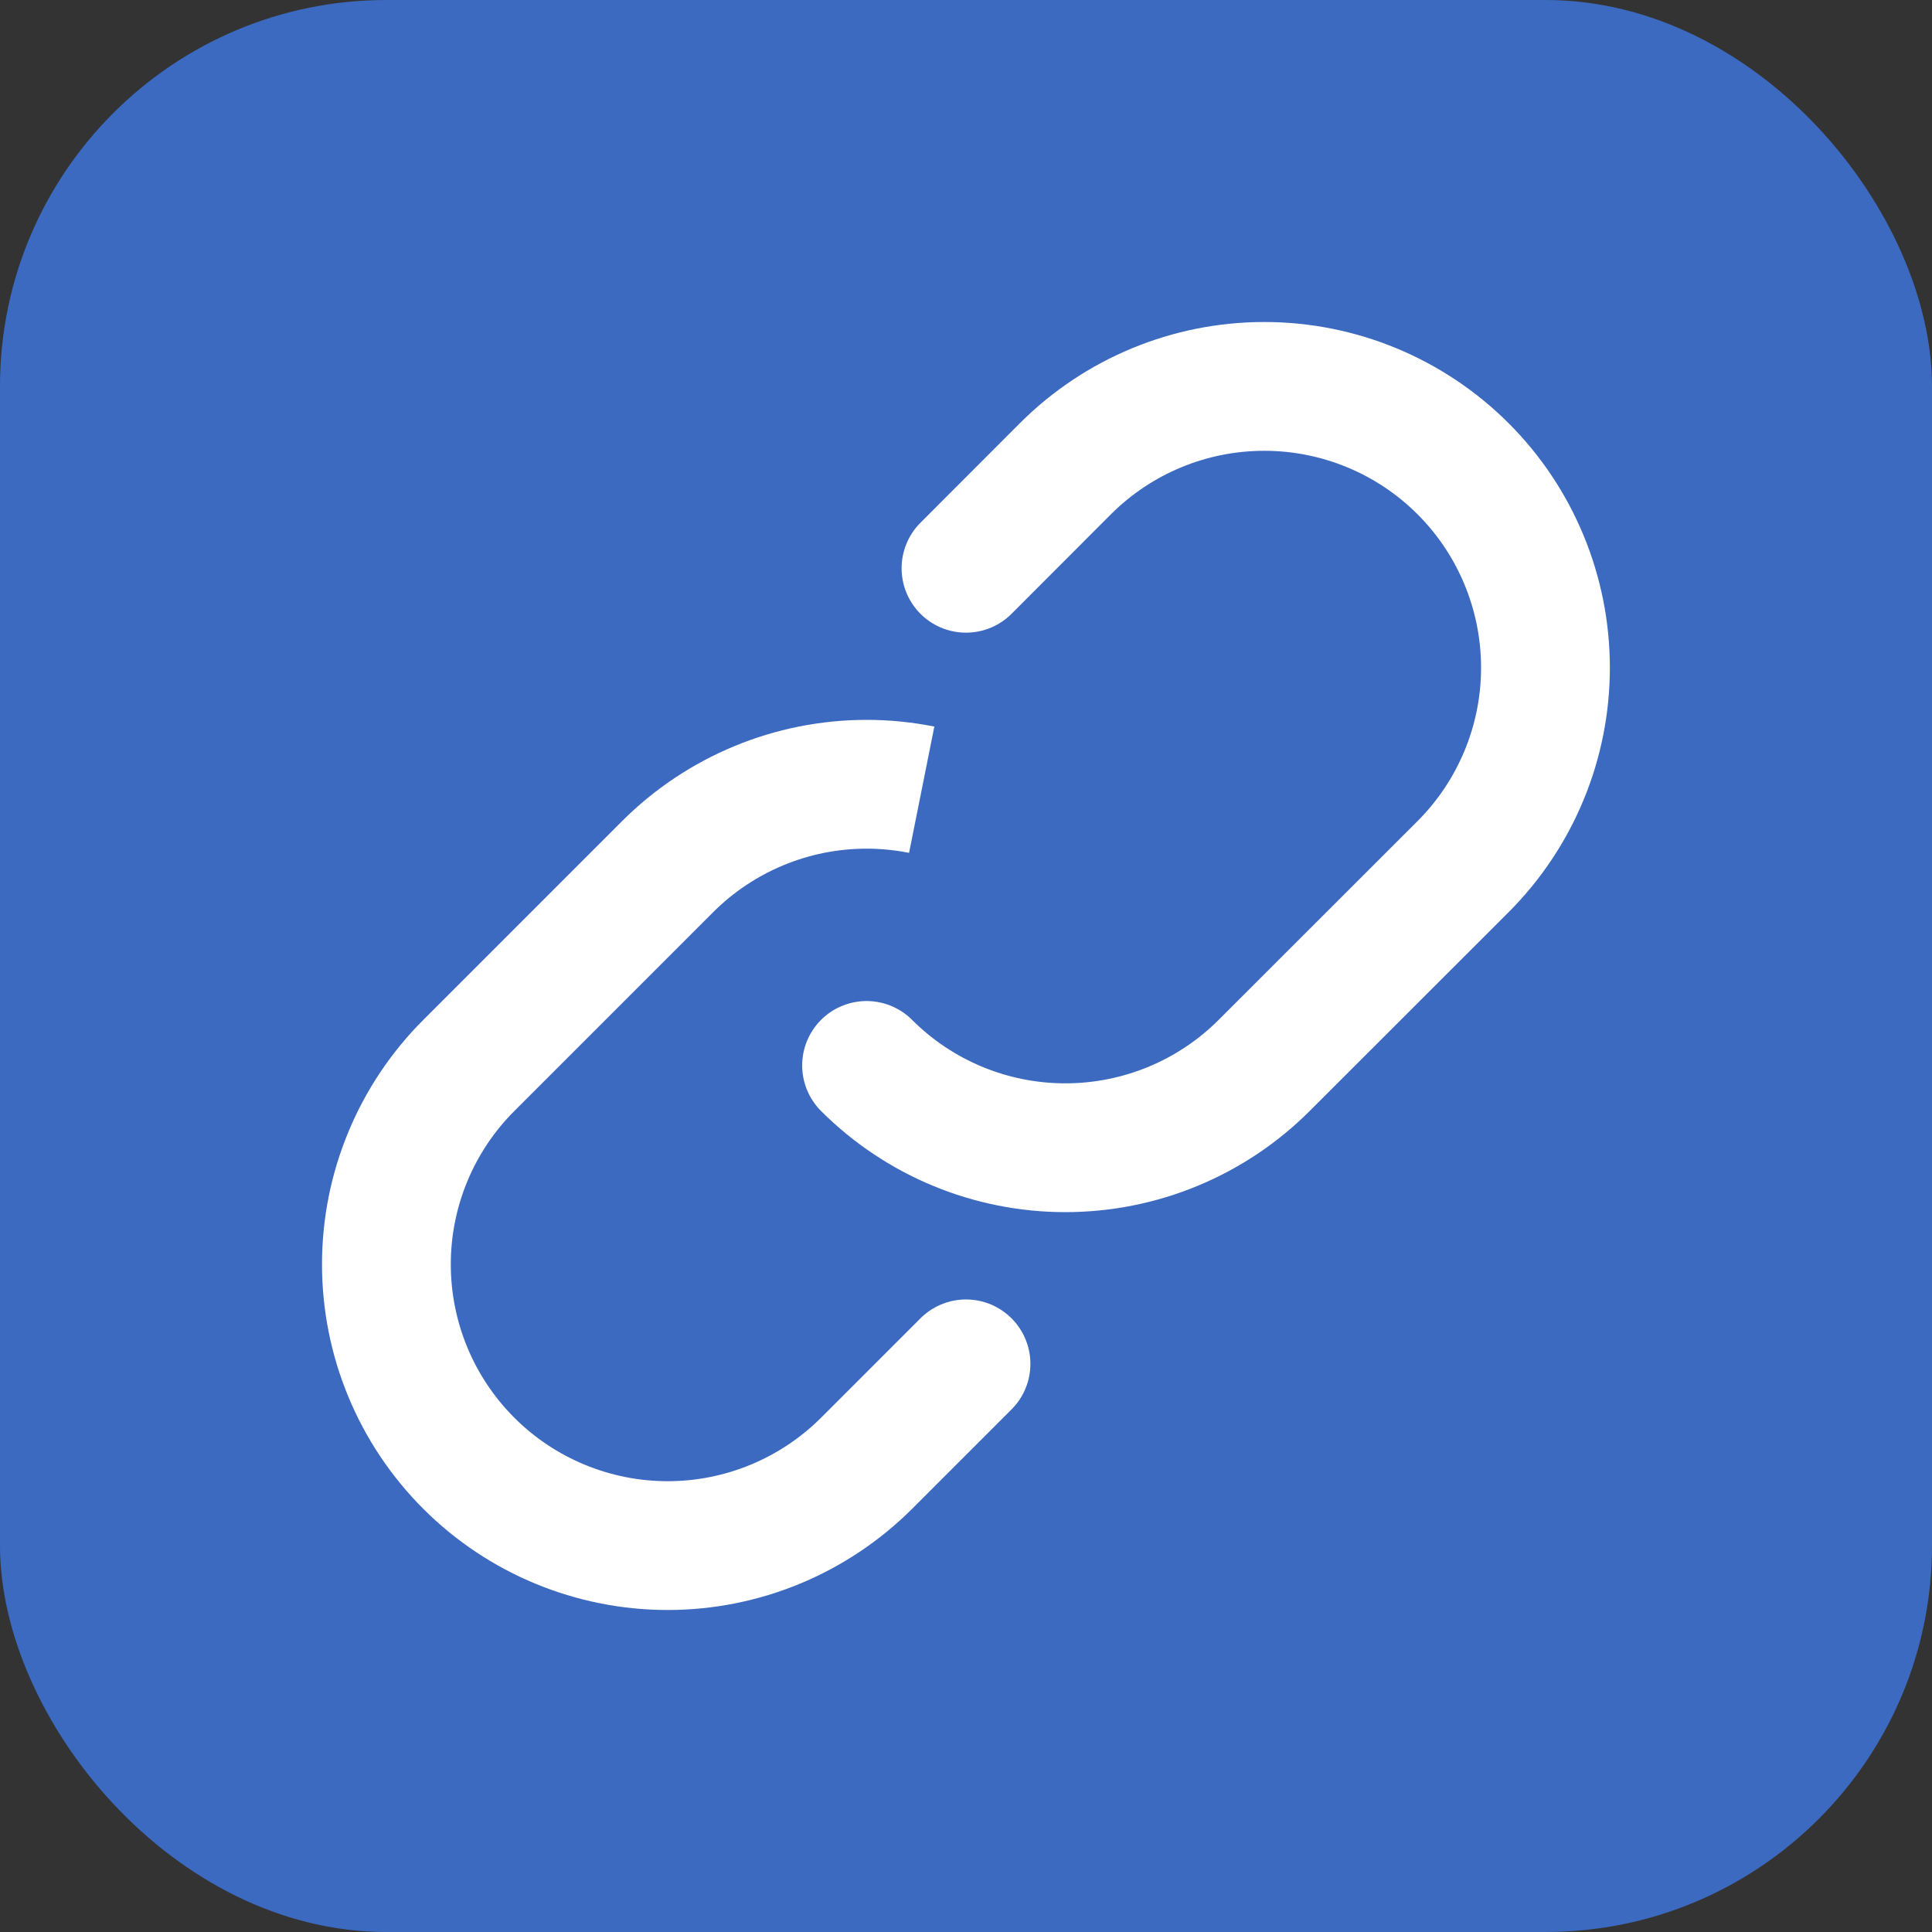 <svg width="15" height="15" viewBox="0 0 15 15" fill="none" xmlns="http://www.w3.org/2000/svg">
<rect x="0" y="0" width="15" height="15" fill="#333333" stroke="none"/>
<rect width="15" height="15" rx="3" fill="#3C6AC0"/>
<path d="M8.272 6.728C7.862 6.319 7.307 6.089 6.728 6.089C6.149 6.089 5.594 6.319 5.184 6.728L3.64 8.272C3.23 8.682 3 9.237 3 9.816C3 10.396 3.23 10.951 3.64 11.361C4.049 11.77 4.605 12 5.184 12C5.763 12 6.318 11.77 6.728 11.361L7.5 10.589" fill="#3C6AC0"/>
<path d="M8.272 6.728C7.862 6.319 7.307 6.089 6.728 6.089C6.149 6.089 5.594 6.319 5.184 6.728L3.64 8.272C3.23 8.682 3 9.237 3 9.816C3 10.396 3.23 10.951 3.64 11.361C4.049 11.77 4.605 12 5.184 12C5.763 12 6.318 11.77 6.728 11.361L7.5 10.589" stroke="white" stroke-linecap="round" stroke-linejoin="round"/>
<path d="M6.728 8.272C7.137 8.681 7.692 8.911 8.271 8.911C8.851 8.911 9.406 8.681 9.815 8.272L11.36 6.728C11.769 6.318 11.999 5.763 11.999 5.184C11.999 4.605 11.769 4.049 11.36 3.64C10.95 3.23 10.395 3 9.816 3C9.236 3 8.681 3.23 8.271 3.64L7.5 4.412" fill="#3C6AC0"/>
<path d="M6.728 8.272C7.137 8.681 7.692 8.911 8.271 8.911C8.851 8.911 9.406 8.681 9.815 8.272L11.36 6.728C11.769 6.318 11.999 5.763 11.999 5.184C11.999 4.605 11.769 4.049 11.36 3.64C10.95 3.23 10.395 3 9.816 3C9.236 3 8.681 3.23 8.271 3.64L7.5 4.412" stroke="white" stroke-linecap="round" stroke-linejoin="round"/>
</svg>
